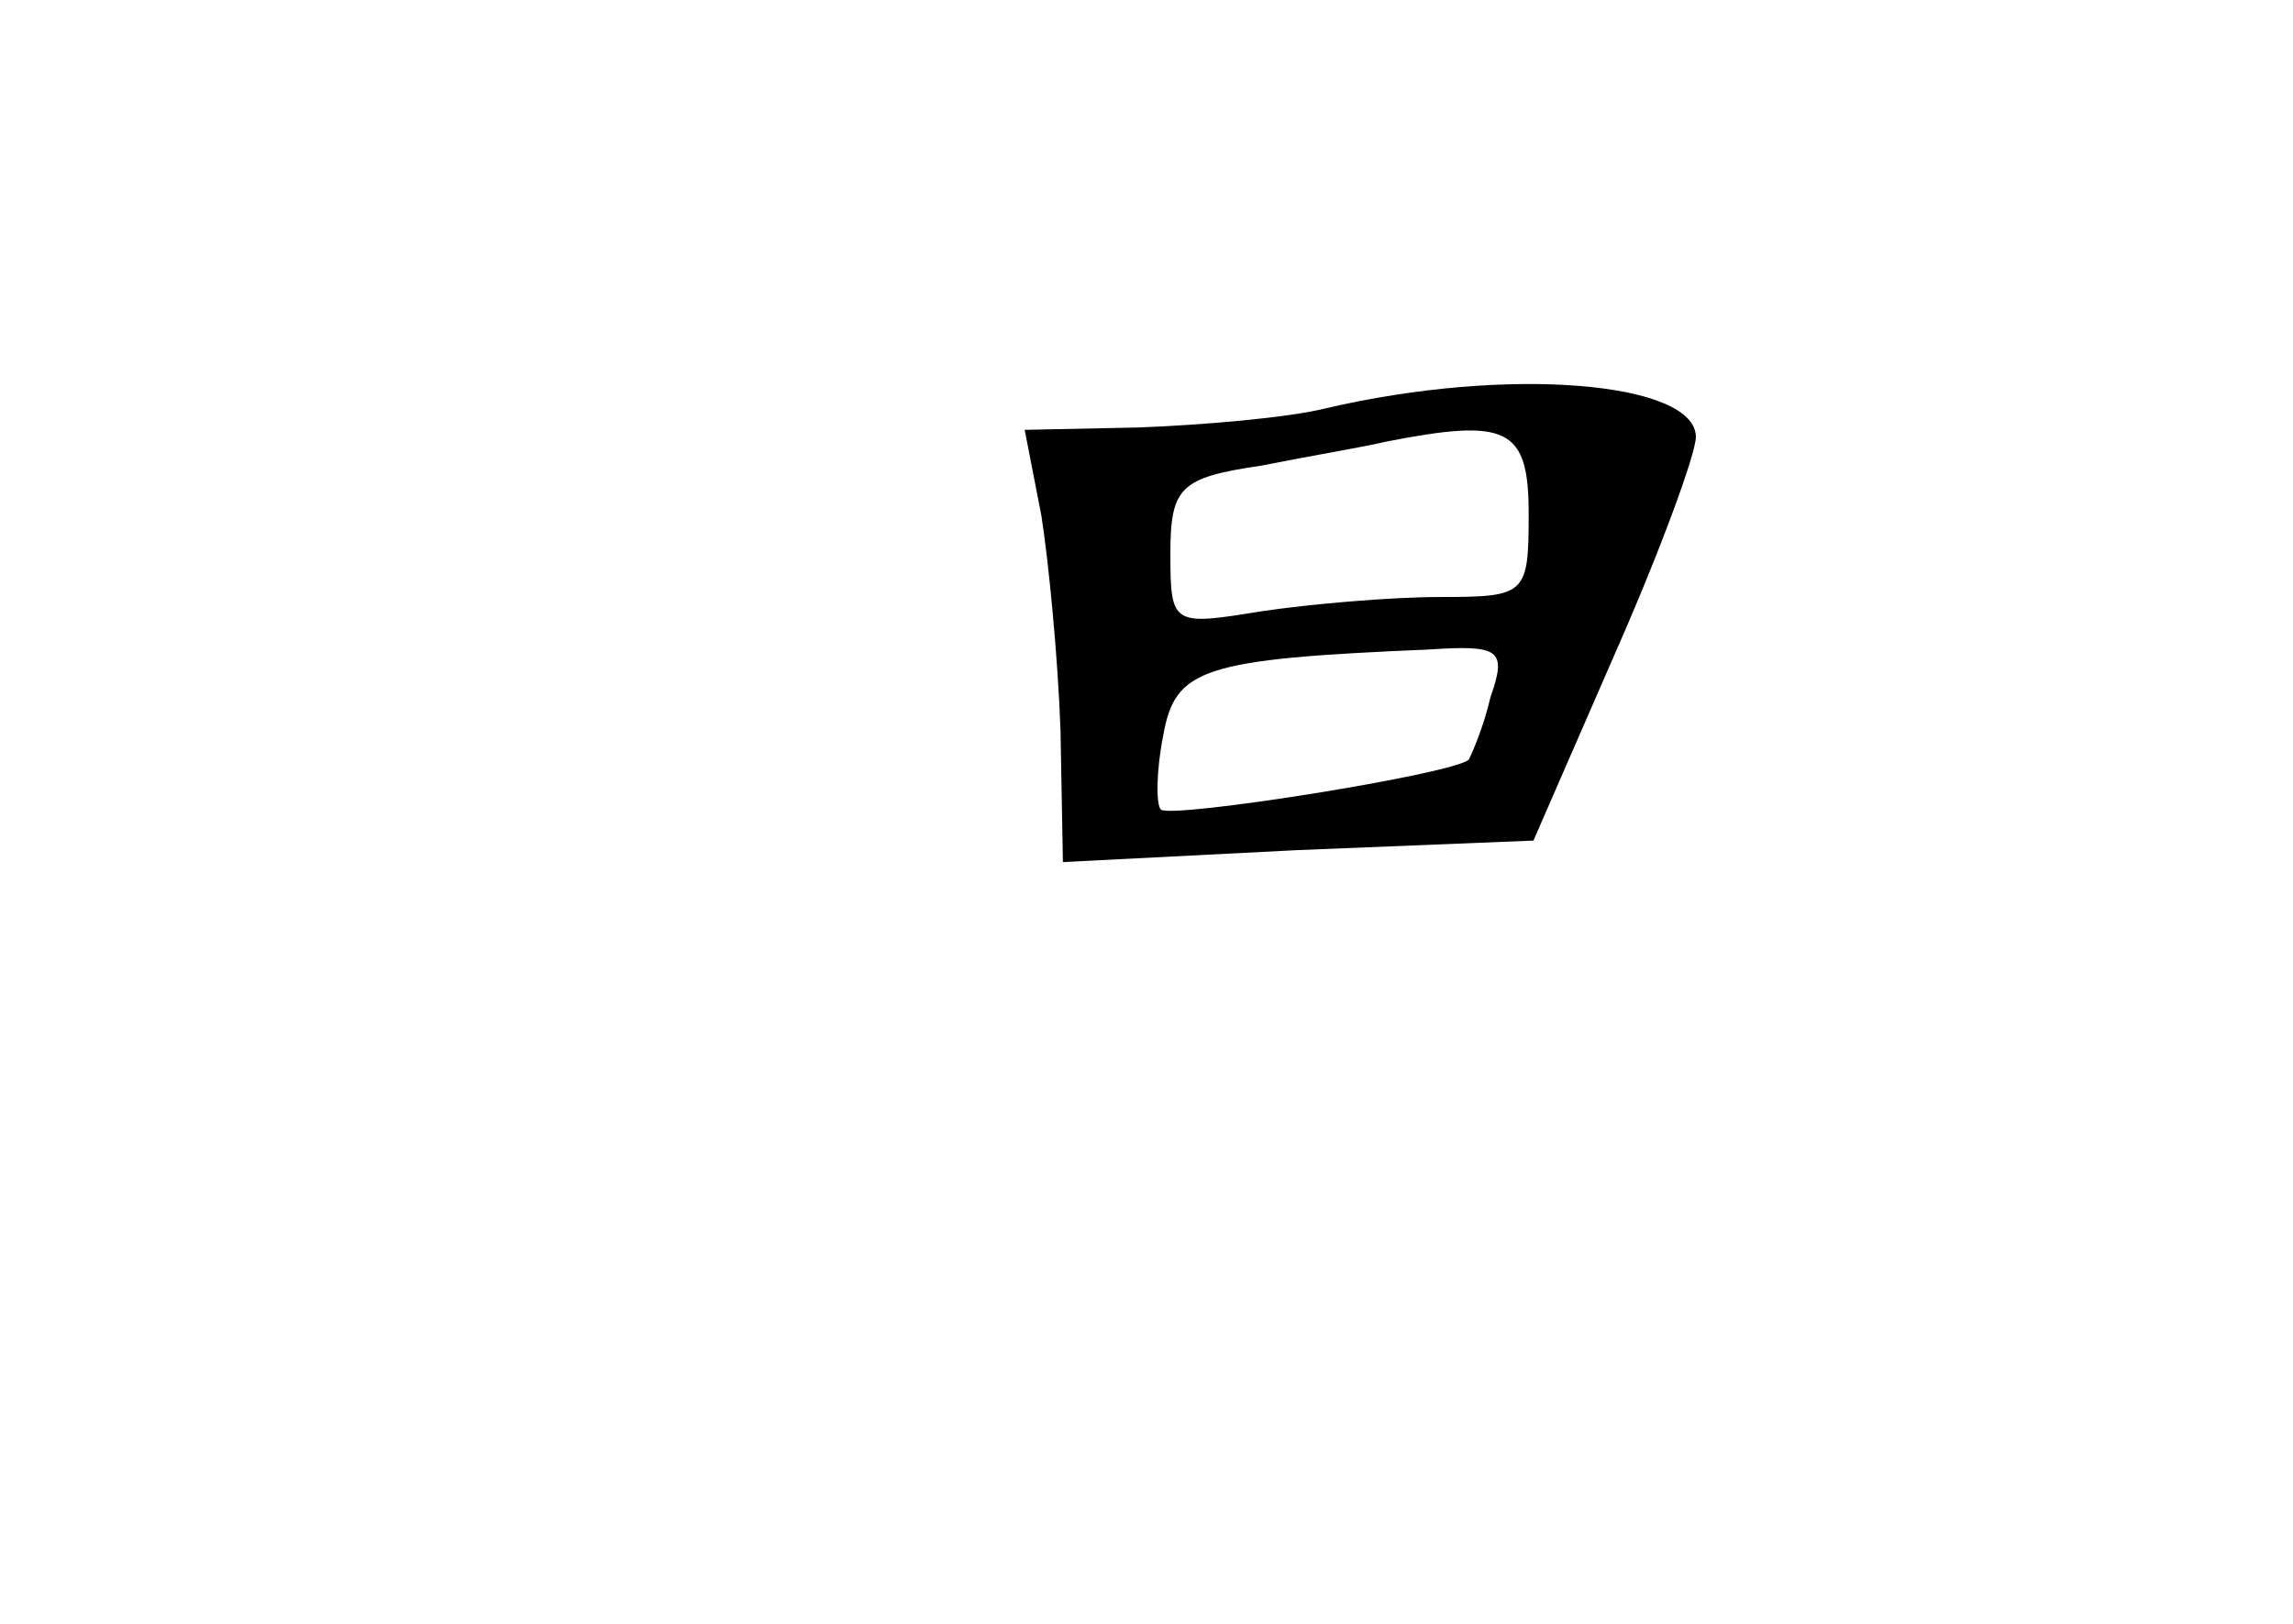 <?xml version="1.0" standalone="no"?>
<!DOCTYPE svg PUBLIC "-//W3C//DTD SVG 20010904//EN"
 "http://www.w3.org/TR/2001/REC-SVG-20010904/DTD/svg10.dtd">
<svg version="1.0" xmlns="http://www.w3.org/2000/svg"
 width="96pt" height="68pt" viewBox="0 0 96 68"
 preserveAspectRatio="xMidYMid meet">
<g transform="translate(0,68) scale(0.1,-0.1)"
fill="#000000" stroke="none">
<path d="M555 509 c-16 -4 -52 -7 -78 -8 l-48 -1 7 -36 c3 -19 7 -60 8 -90 l1
-55 98 5 99 4 34 78 c19 43 34 84 34 91 0 23 -78 30 -155 12z m85 -44 c0 -34
-1 -35 -37 -35 -21 0 -55 -3 -75 -6 -37 -6 -38 -6 -38 24 0 28 4 32 38 37 20
4 44 8 52 10 51 10 60 6 60 -30z m-16 -77 c-3 -13 -8 -24 -9 -26 -5 -6 -125
-25 -129 -21 -2 2 -2 16 1 31 5 28 16 32 111 36 30 2 33 0 26 -20z"/>
</g>
</svg>
